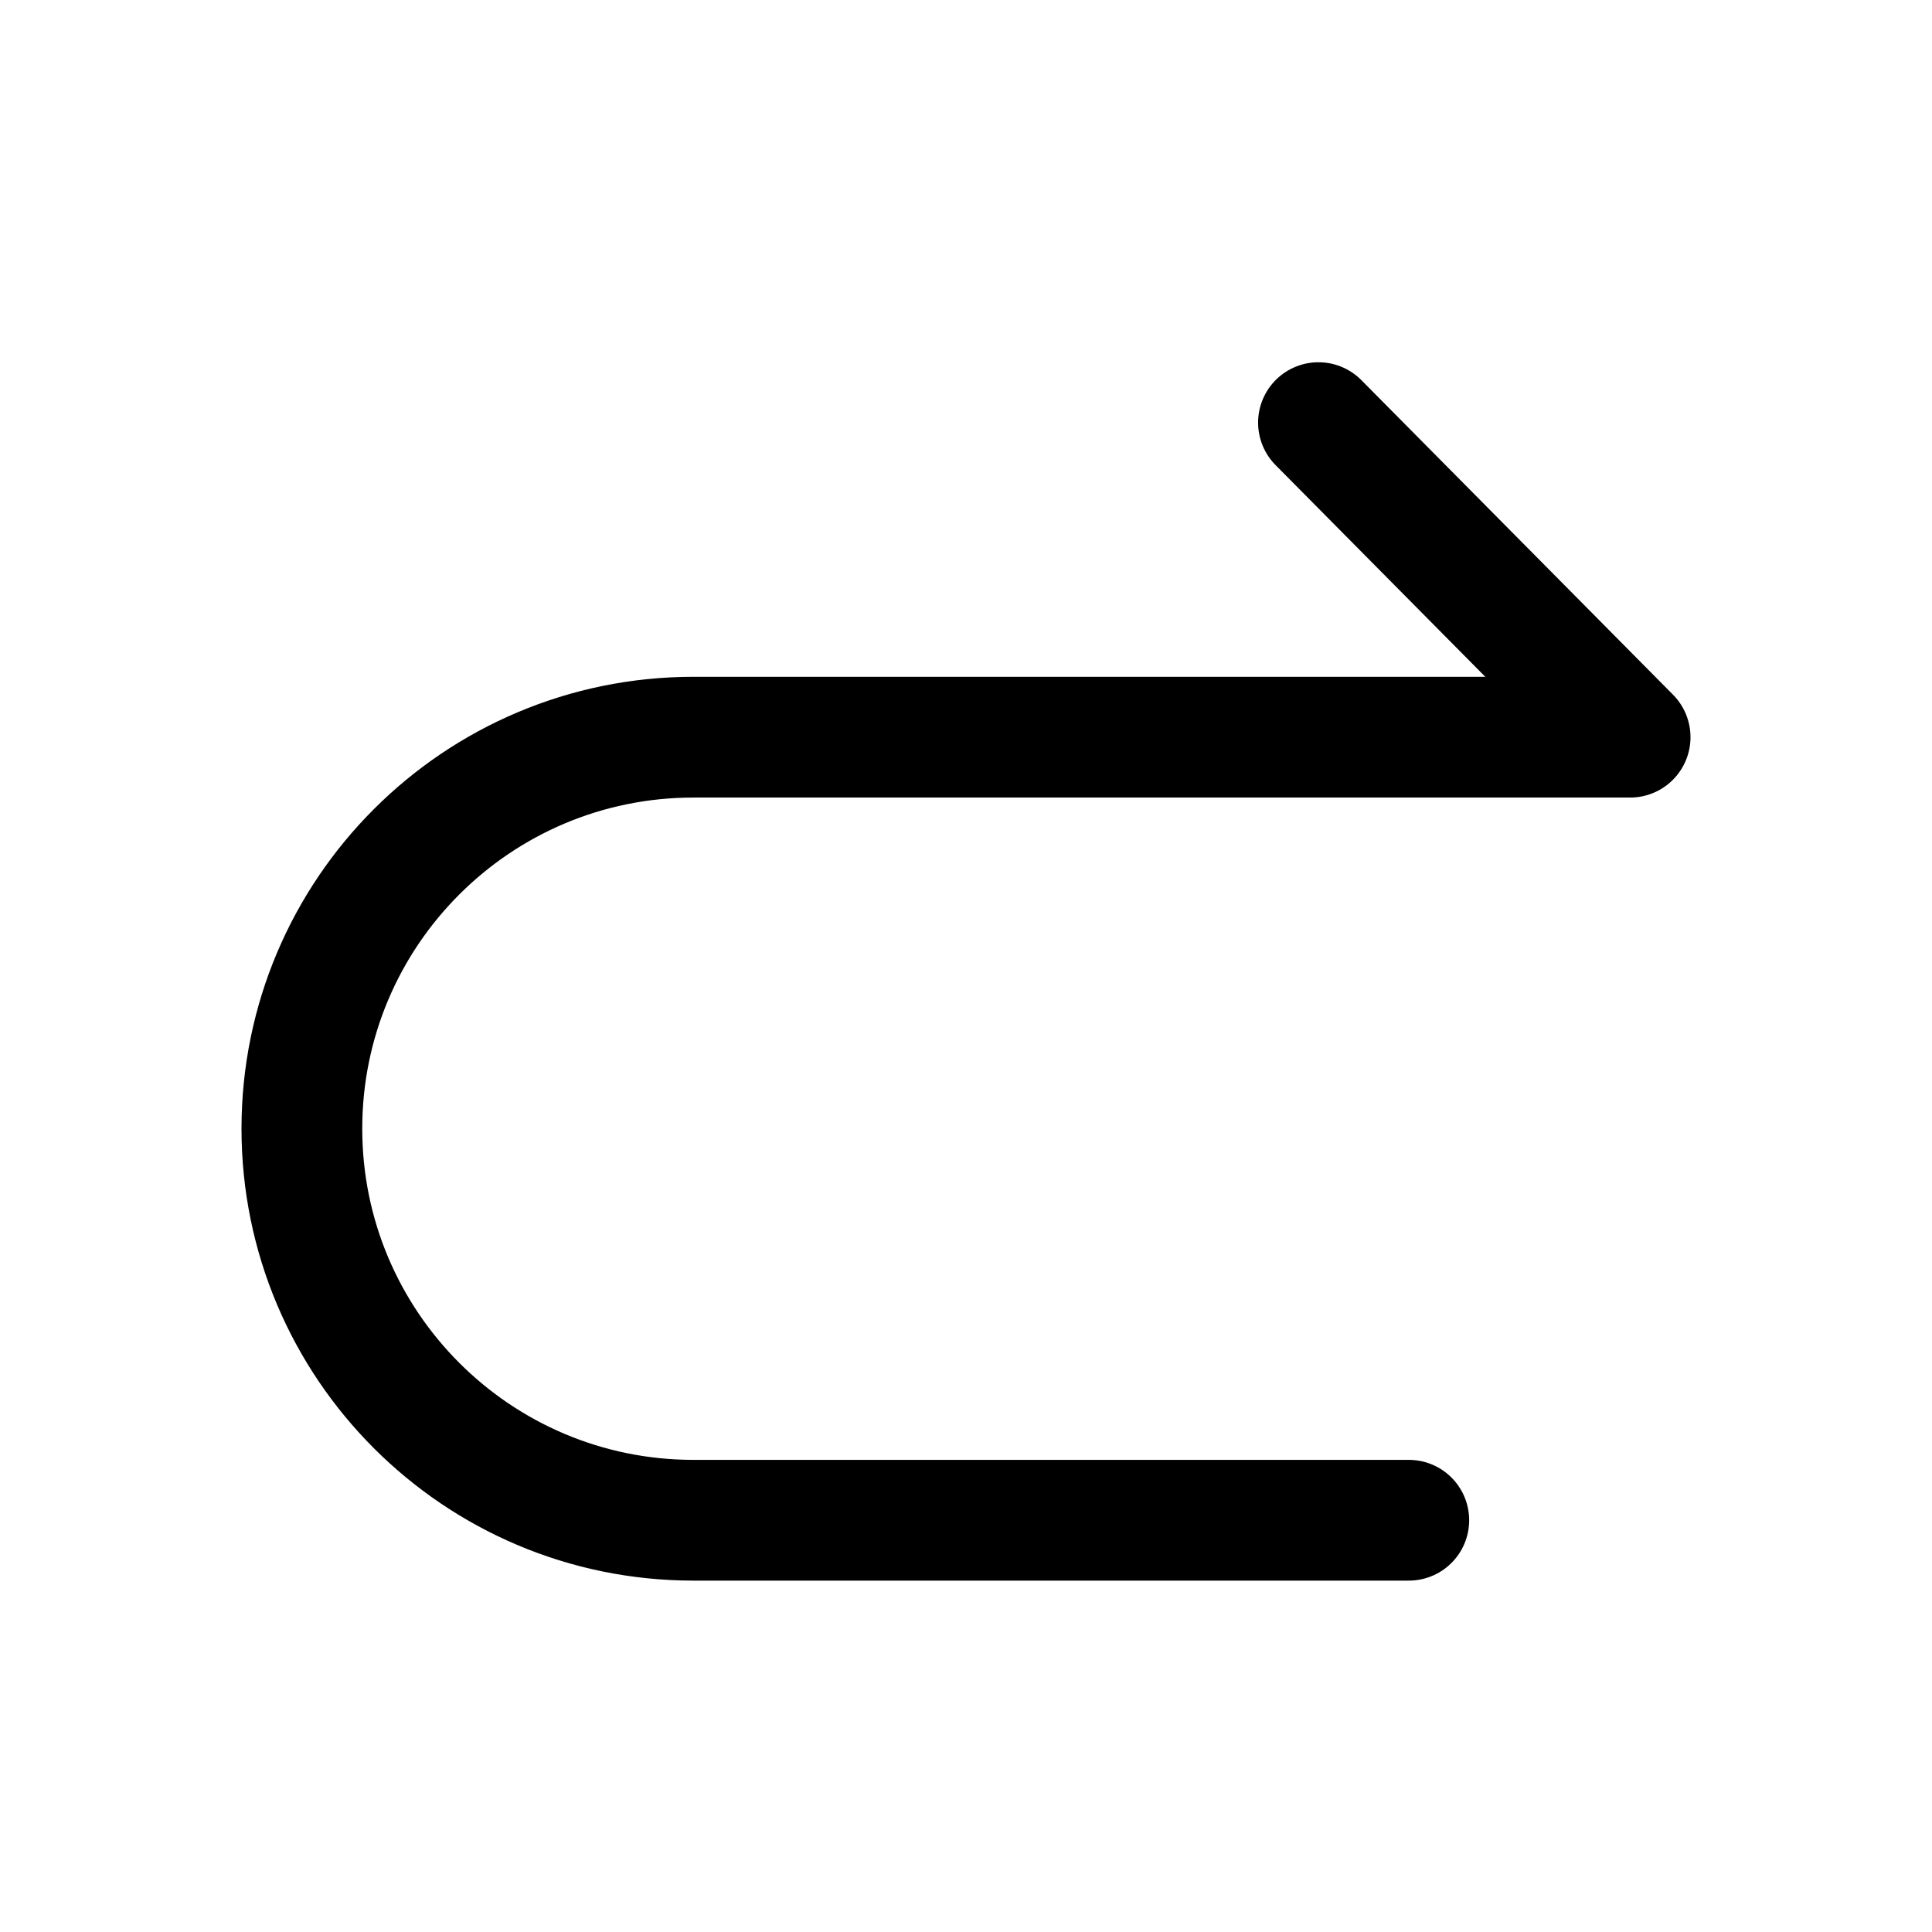 <?xml version="1.0" encoding="UTF-8"?>
<svg width="16px" height="16px" viewBox="0 0 16 16" version="1.1" xmlns="http://www.w3.org/2000/svg"
    xmlns:xlink="http://www.w3.org/1999/xlink">
    <title>操作/还原 2</title>
    <g id="操作/还原" stroke="none" stroke-width="1" fill="none" fill-rule="evenodd" stroke-linecap="round">
        <g id="编组-23" transform="translate(2.5, 3.5)" stroke="currentColor">
            <path
                d="M9.167,9.09 L3.243,9.09 C1.452,9.09 1.0145876e-15,7.638 0,5.847 C-2.19310374e-16,4.056 1.452,2.605 3.243,2.605 L11,2.605 L11,2.605 M11,2.605 L8.419,0"
                id="形状结合备份-2"></path>
        </g>
    </g>
</svg>